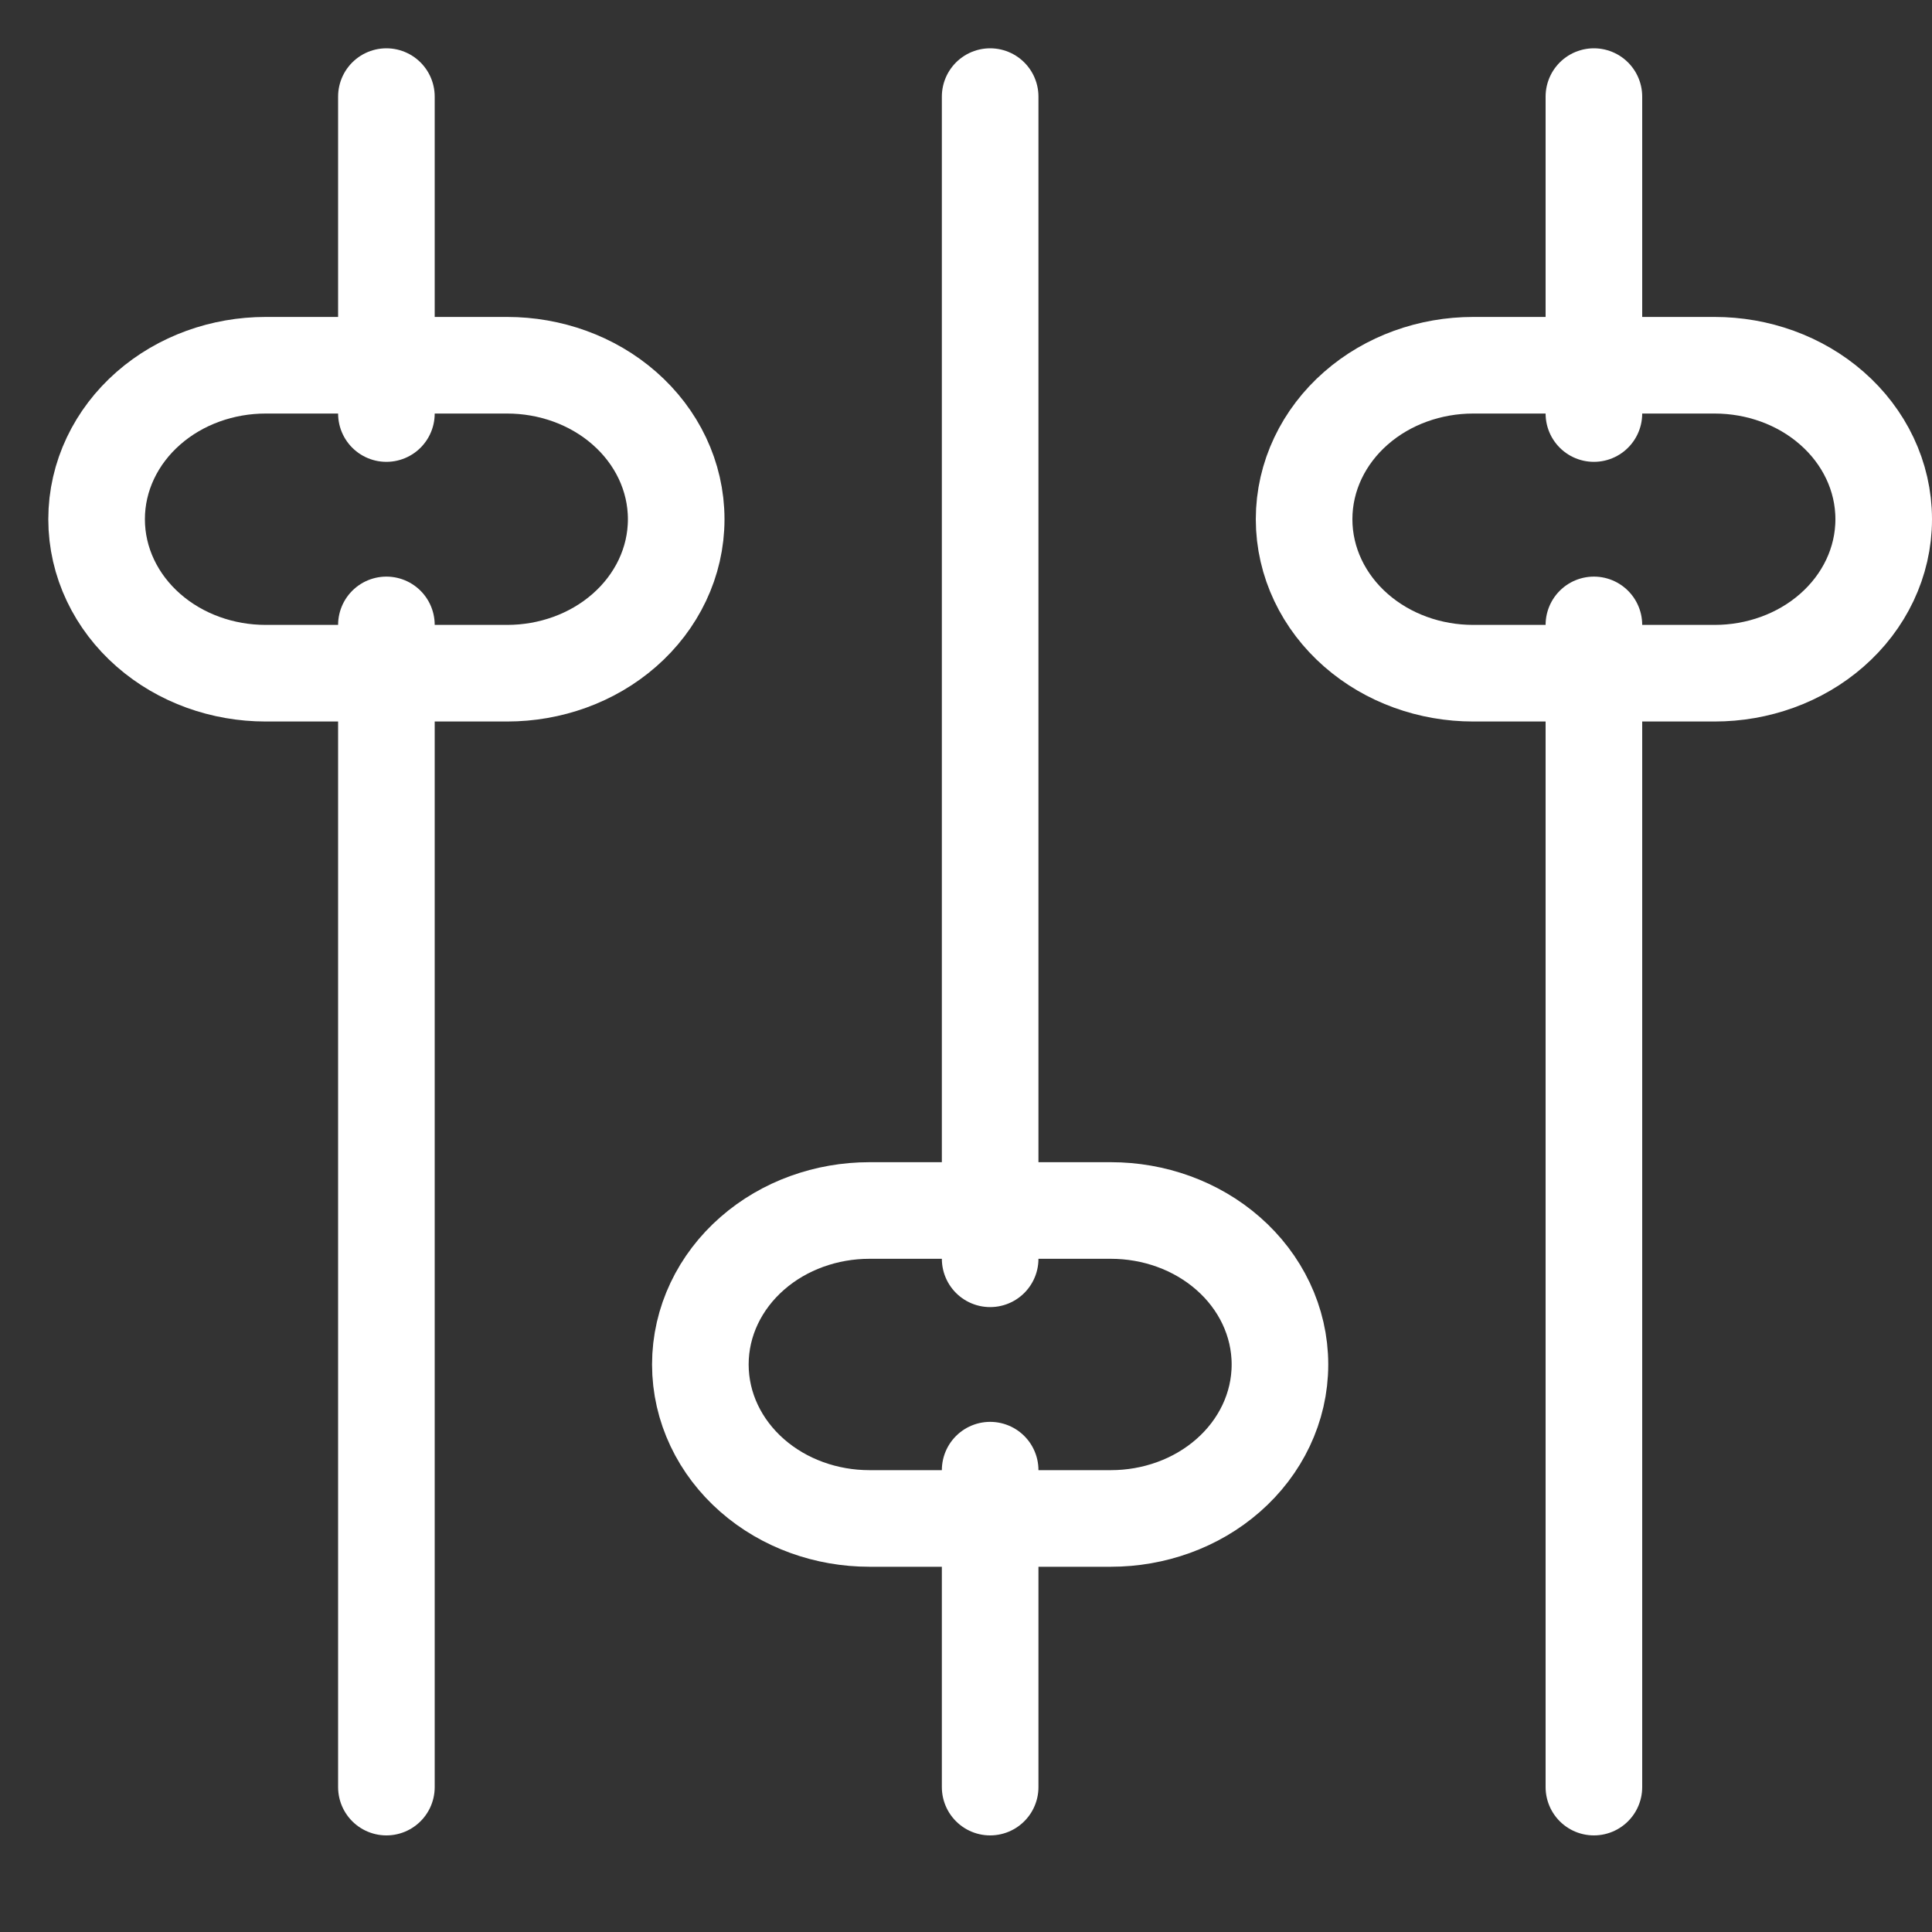 <svg width="40" height="40" viewBox="0 0 40 40" fill="none" xmlns="http://www.w3.org/2000/svg">
<rect x="0" y="0" width="40" height="40" fill="#333333" stroke="none"/>
<path d="M33 37L33 12.938" stroke="white" stroke-width="2" stroke-linecap="round" stroke-linejoin="round"/>
<path d="M33 8.562L33 2" stroke="white" stroke-width="2" stroke-linecap="round" stroke-linejoin="round"/>
<path d="M39 10.75C39 9.858 38.594 9.035 37.926 8.451C37.263 7.87 36.388 7.562 35.5 7.562L30.5 7.562C29.612 7.562 28.737 7.87 28.074 8.451C27.406 9.035 27 9.858 27 10.75C27 11.642 27.406 12.465 28.074 13.049C28.737 13.63 29.612 13.938 30.5 13.938L35.5 13.938C36.388 13.938 37.263 13.63 37.926 13.049C38.594 12.465 39 11.642 39 10.75Z" stroke="white" stroke-width="2" stroke-linecap="round" stroke-linejoin="round"/>
<path d="M8 37L8 12.938" stroke="white" stroke-width="2" stroke-linecap="round" stroke-linejoin="round"/>
<path d="M8 8.562L8 2" stroke="white" stroke-width="2" stroke-linecap="round" stroke-linejoin="round"/>
<path d="M12.926 13.049C13.594 12.465 14 11.642 14 10.75C14 9.858 13.594 9.035 12.926 8.451C12.263 7.87 11.388 7.562 10.5 7.562L5.5 7.562C4.612 7.562 3.737 7.87 3.074 8.451C2.406 9.035 2 9.858 2 10.75C2 11.642 2.406 12.465 3.074 13.049C3.737 13.63 4.612 13.938 5.5 13.938L10.5 13.938C11.388 13.938 12.263 13.63 12.926 13.049Z" stroke="white" stroke-width="2" stroke-linecap="round" stroke-linejoin="round"/>
<path d="M20.5 26.062L20.5 2" stroke="white" stroke-width="2" stroke-linecap="round" stroke-linejoin="round"/>
<path d="M20.5 37L20.5 30.438" stroke="white" stroke-width="2" stroke-linecap="round" stroke-linejoin="round"/>
<path d="M26.5 28.25C26.5 27.358 26.094 26.535 25.426 25.951C24.763 25.37 23.888 25.062 23 25.062L18 25.062C17.112 25.062 16.237 25.37 15.574 25.951C14.906 26.535 14.5 27.358 14.5 28.25C14.5 29.142 14.906 29.965 15.574 30.549C16.237 31.13 17.112 31.438 18 31.438L23 31.438C23.888 31.438 24.763 31.13 25.426 30.549C26.094 29.965 26.5 29.142 26.5 28.25Z" stroke="white" stroke-width="2" stroke-linecap="round" stroke-linejoin="round"/>
</svg>
